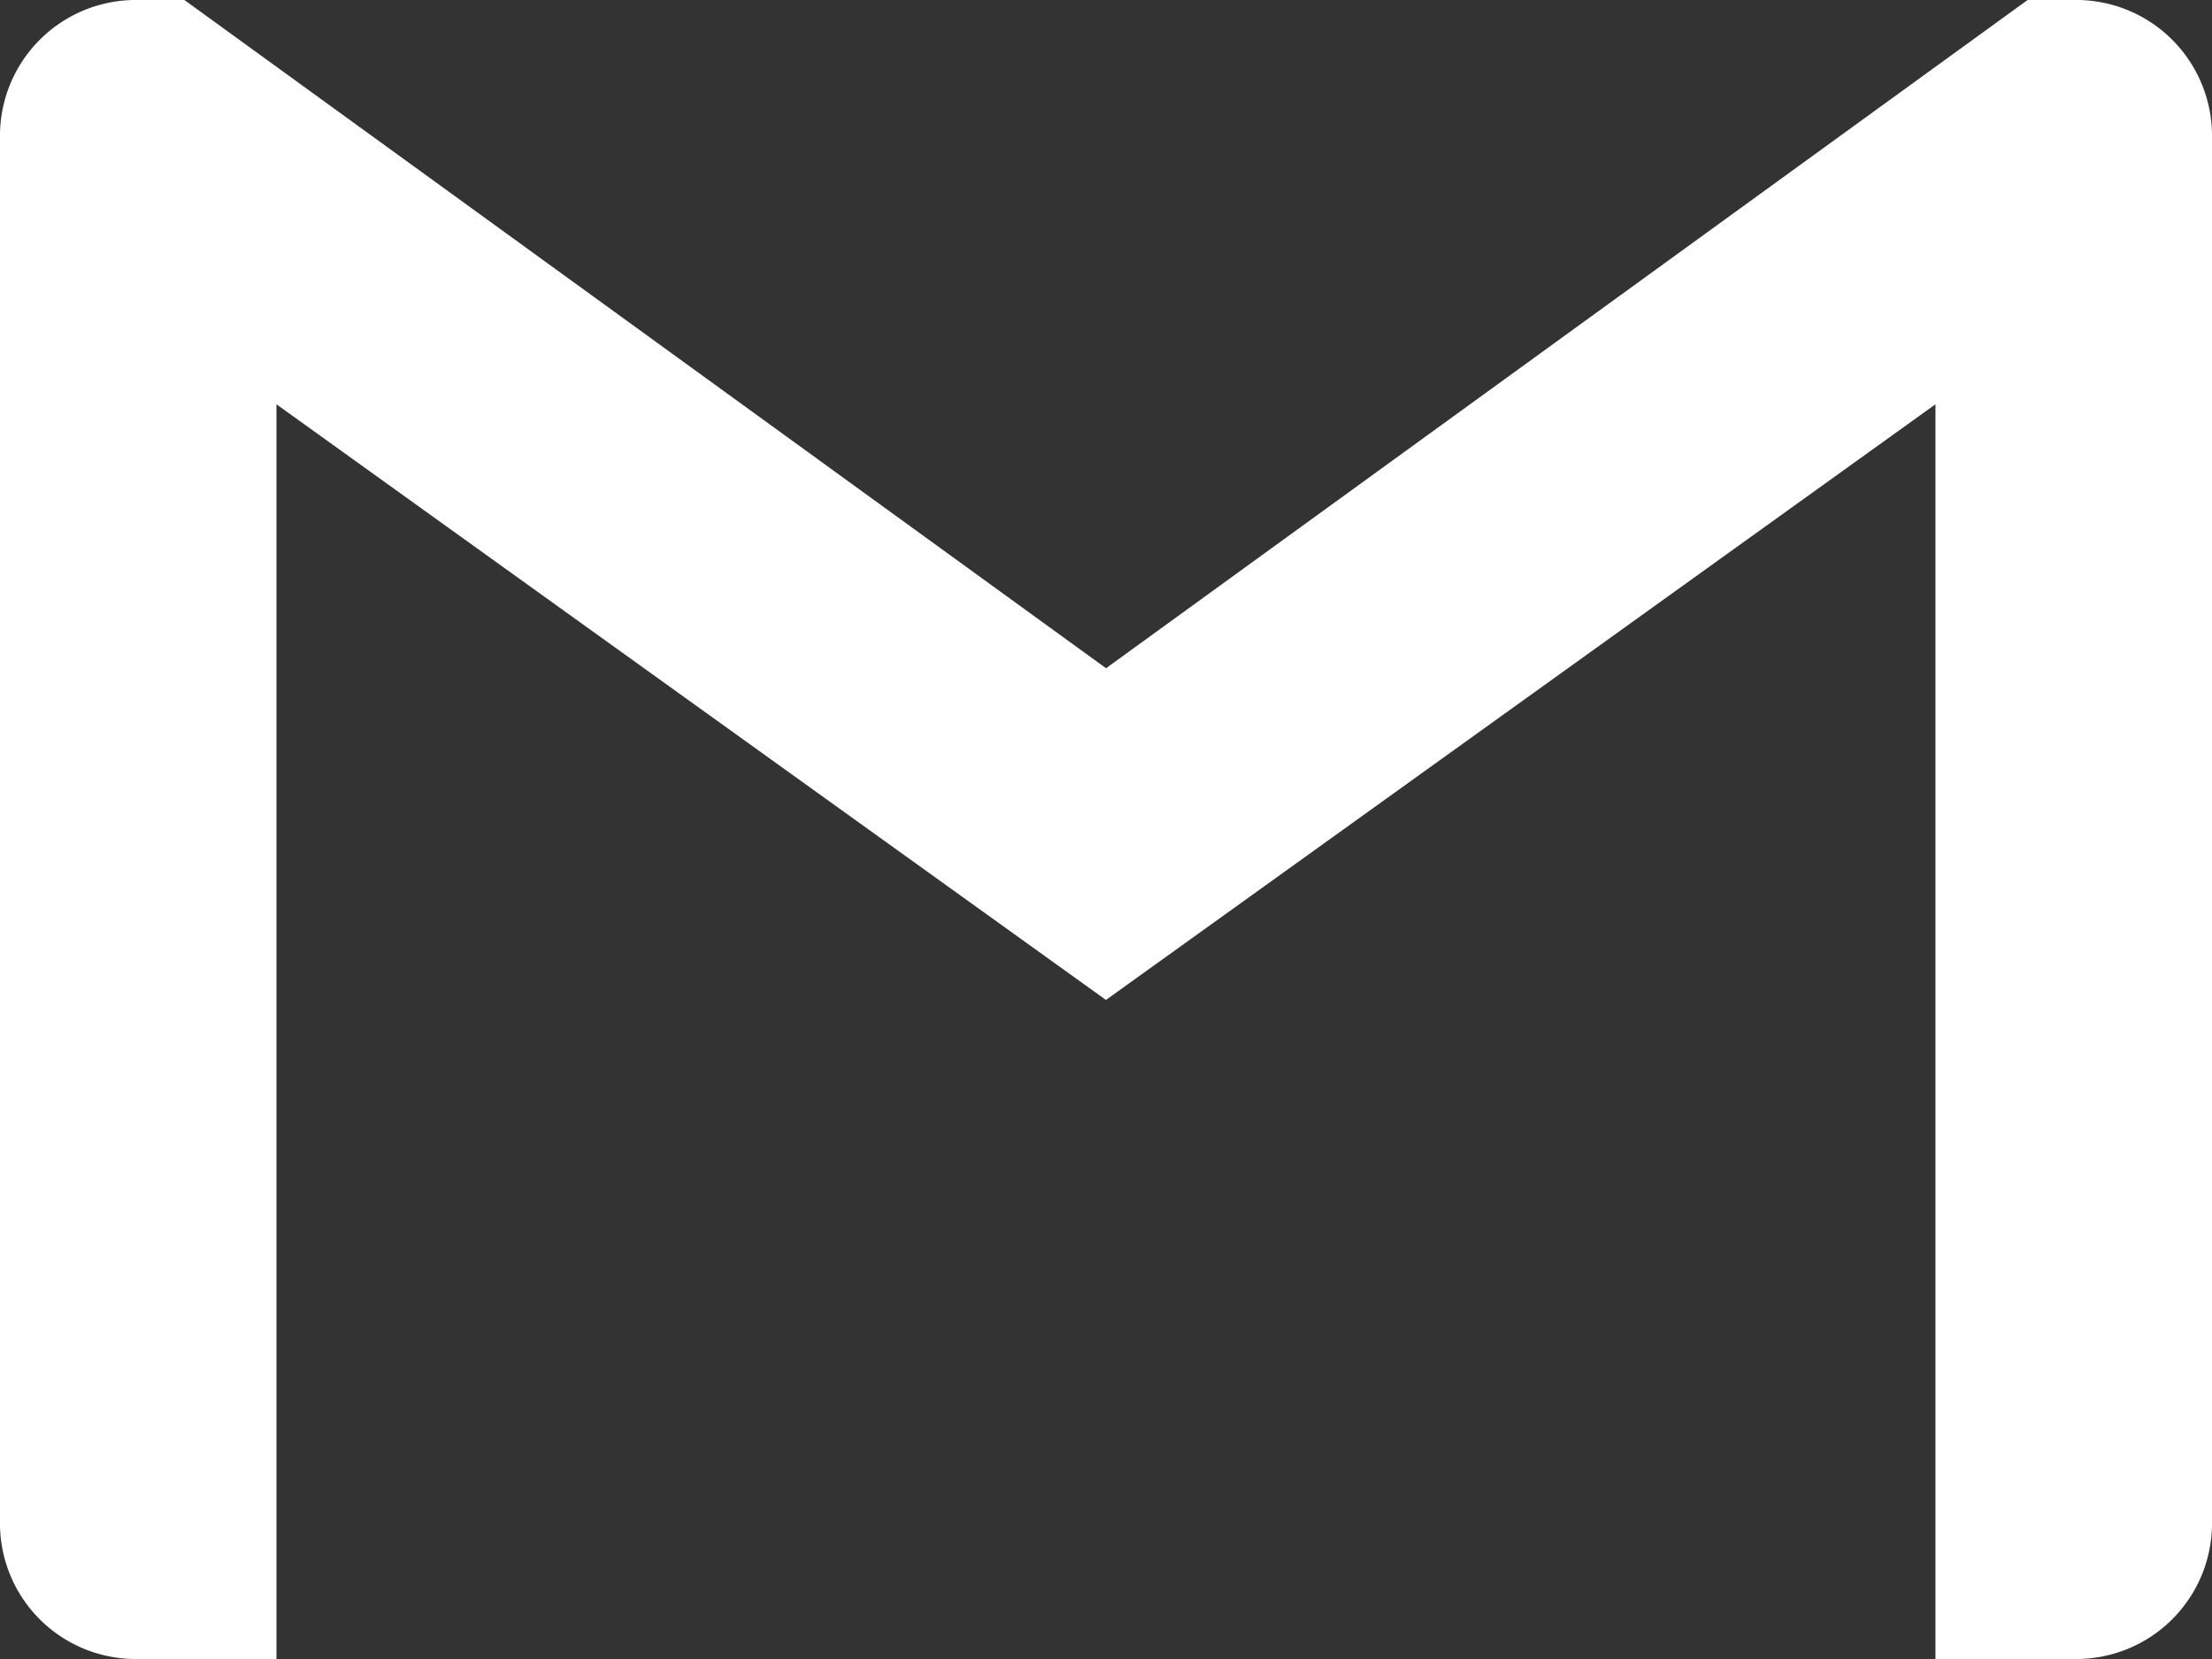 <svg xmlns="http://www.w3.org/2000/svg" width="26.667" height="20" viewBox="0 0 26.667 20">
  <rect x="0" y="0" width="26.667" height="20" fill="#333333" stroke="none"/>
  <path id="Icon_simple-gmail" data-name="Icon simple-gmail" d="M26.667,6.167V22.833A1.637,1.637,0,0,1,25,24.5H23.333V9.374l-10,7.181-10-7.181V24.5H1.667A1.636,1.636,0,0,1,0,22.833V6.167A1.638,1.638,0,0,1,1.667,4.5h.556l11.111,8.056L24.444,4.5H25a1.638,1.638,0,0,1,1.667,1.667Z" transform="translate(0 -4.5)" fill="#fff"/>
</svg>
